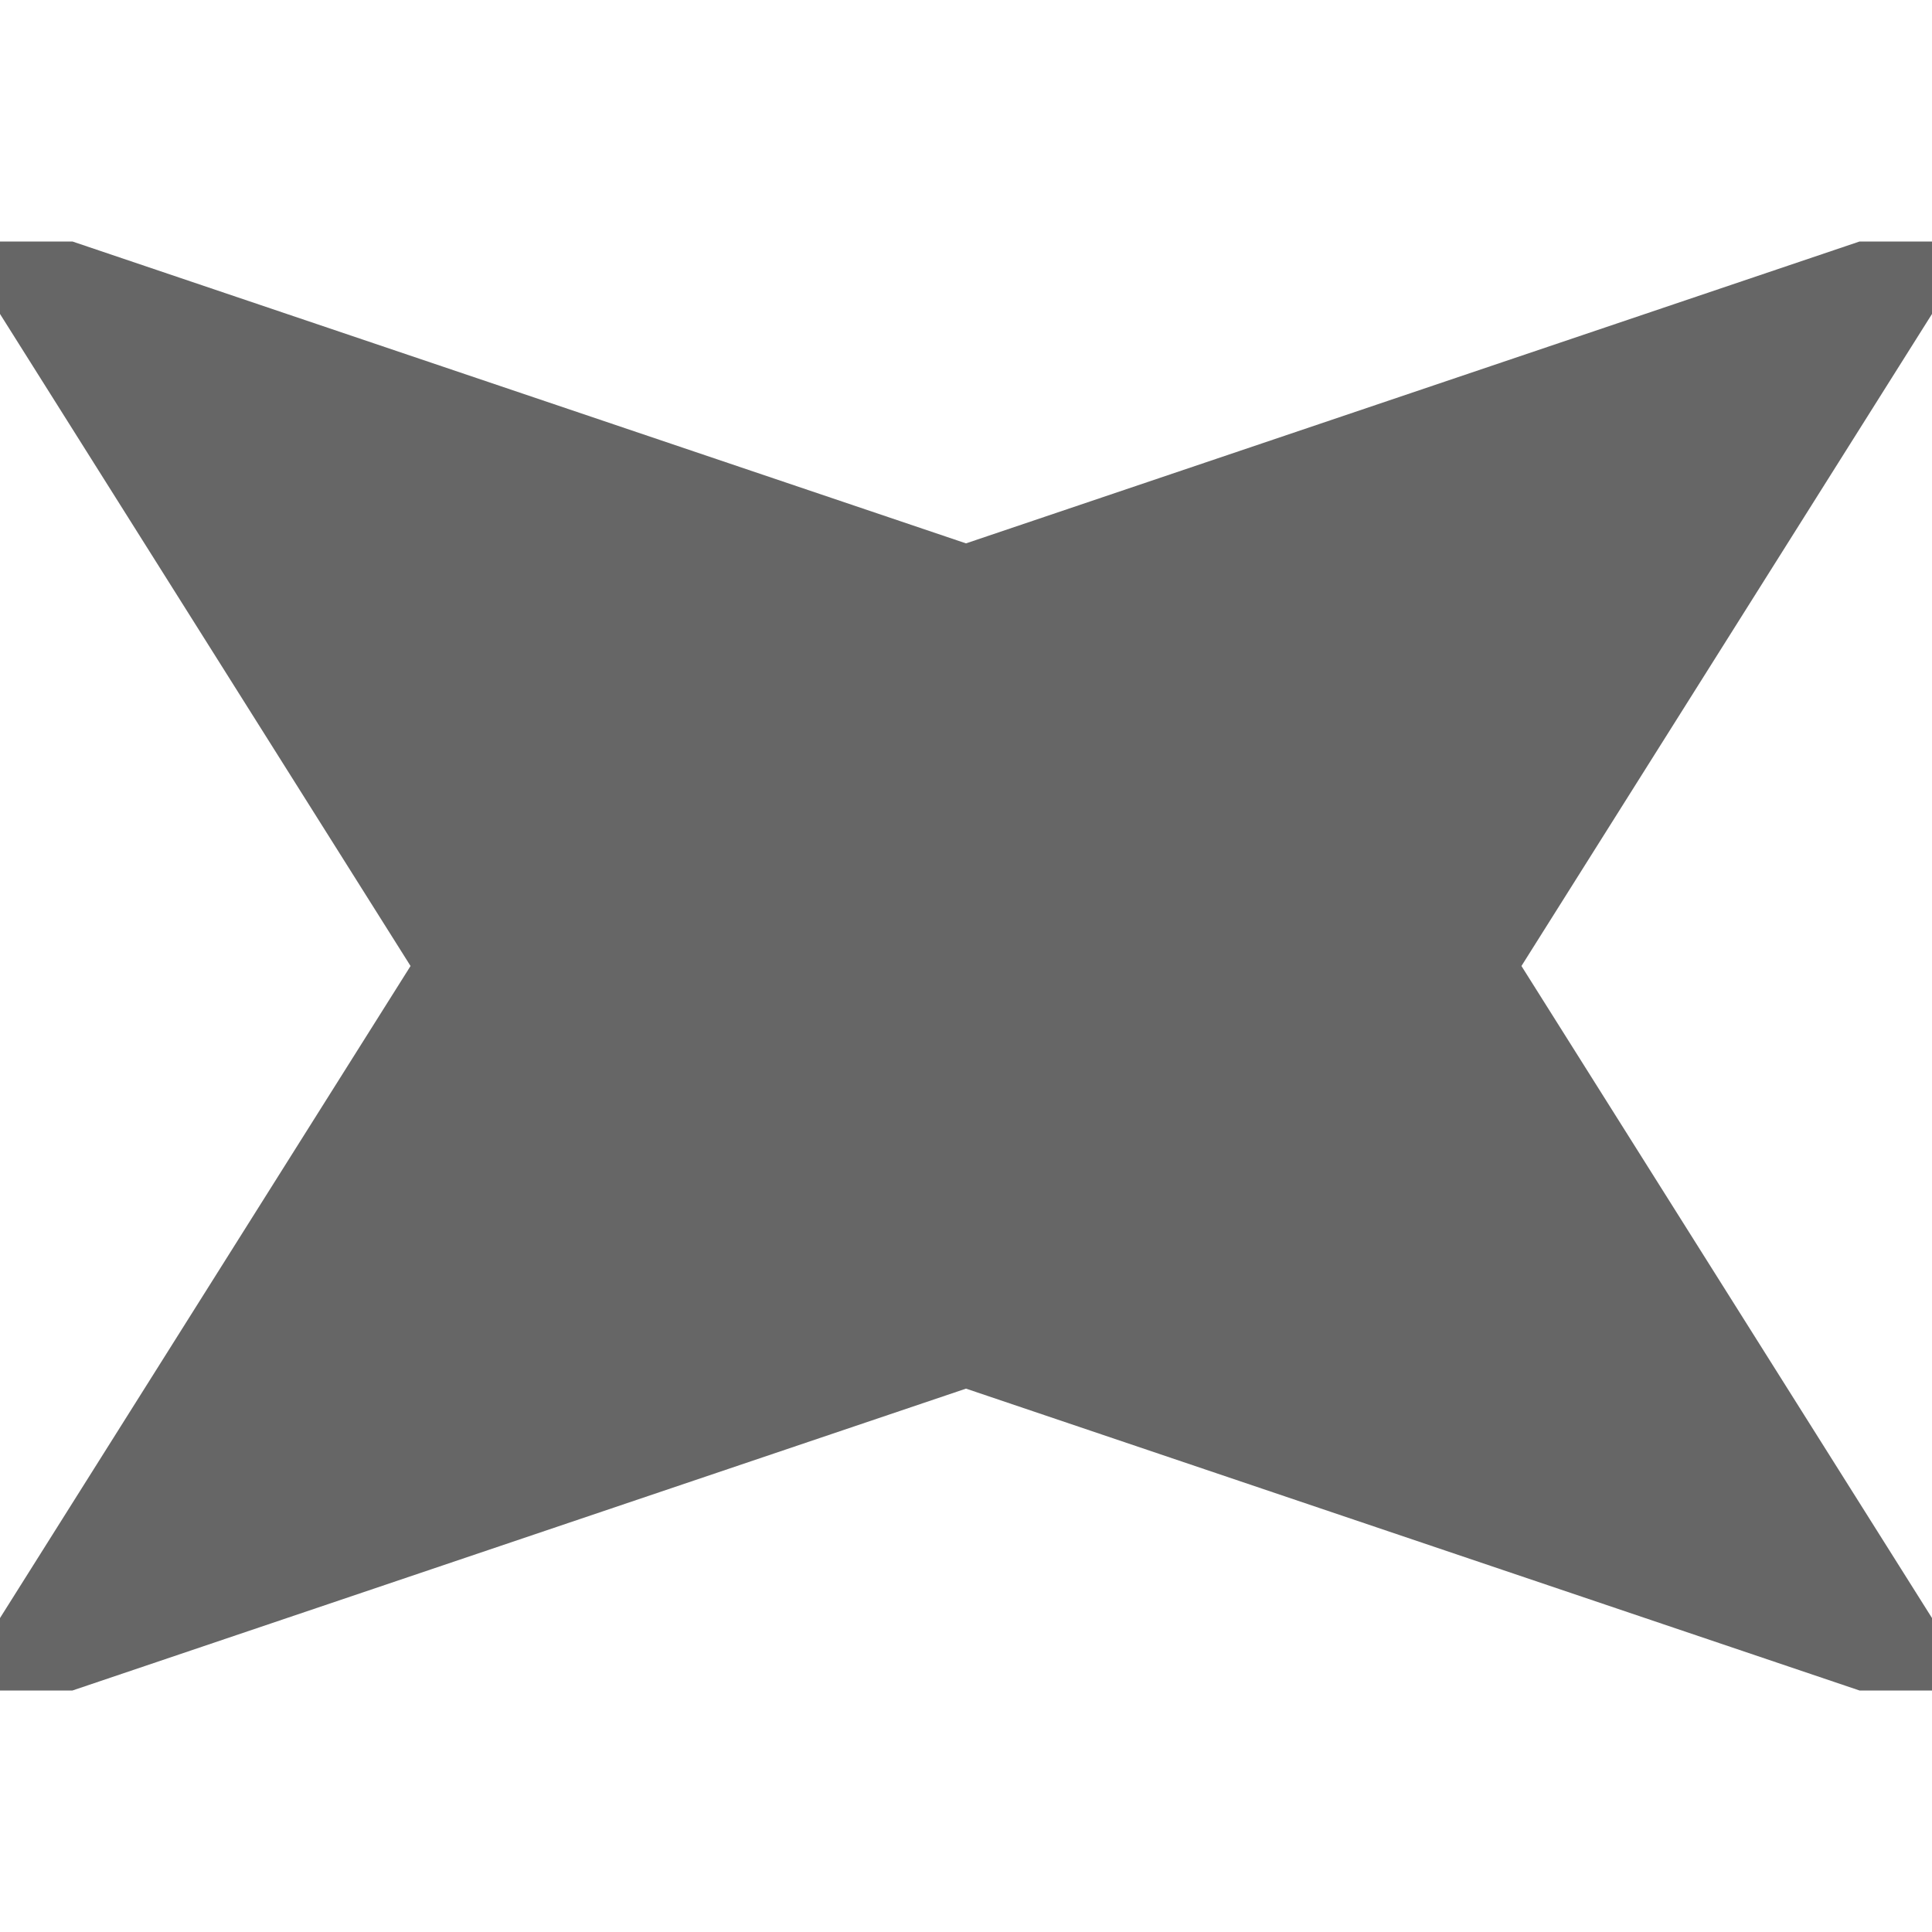 <svg xmlns="http://www.w3.org/2000/svg" viewBox="0 0 8 6" width="1em" height="1em"><path fill="#666" d="M 4,1.25 L 7.7,0 L 8,0 L 8,0.3 L 6.3,3 L 8,5.7 L 8,6 L 7.7,6 L 4,4.75 L 0.3,6 L 0,6 L 0,5.7 L 1.7,3 L 0,0.3 L 0,0 L 0.3,0 Z"/></svg>